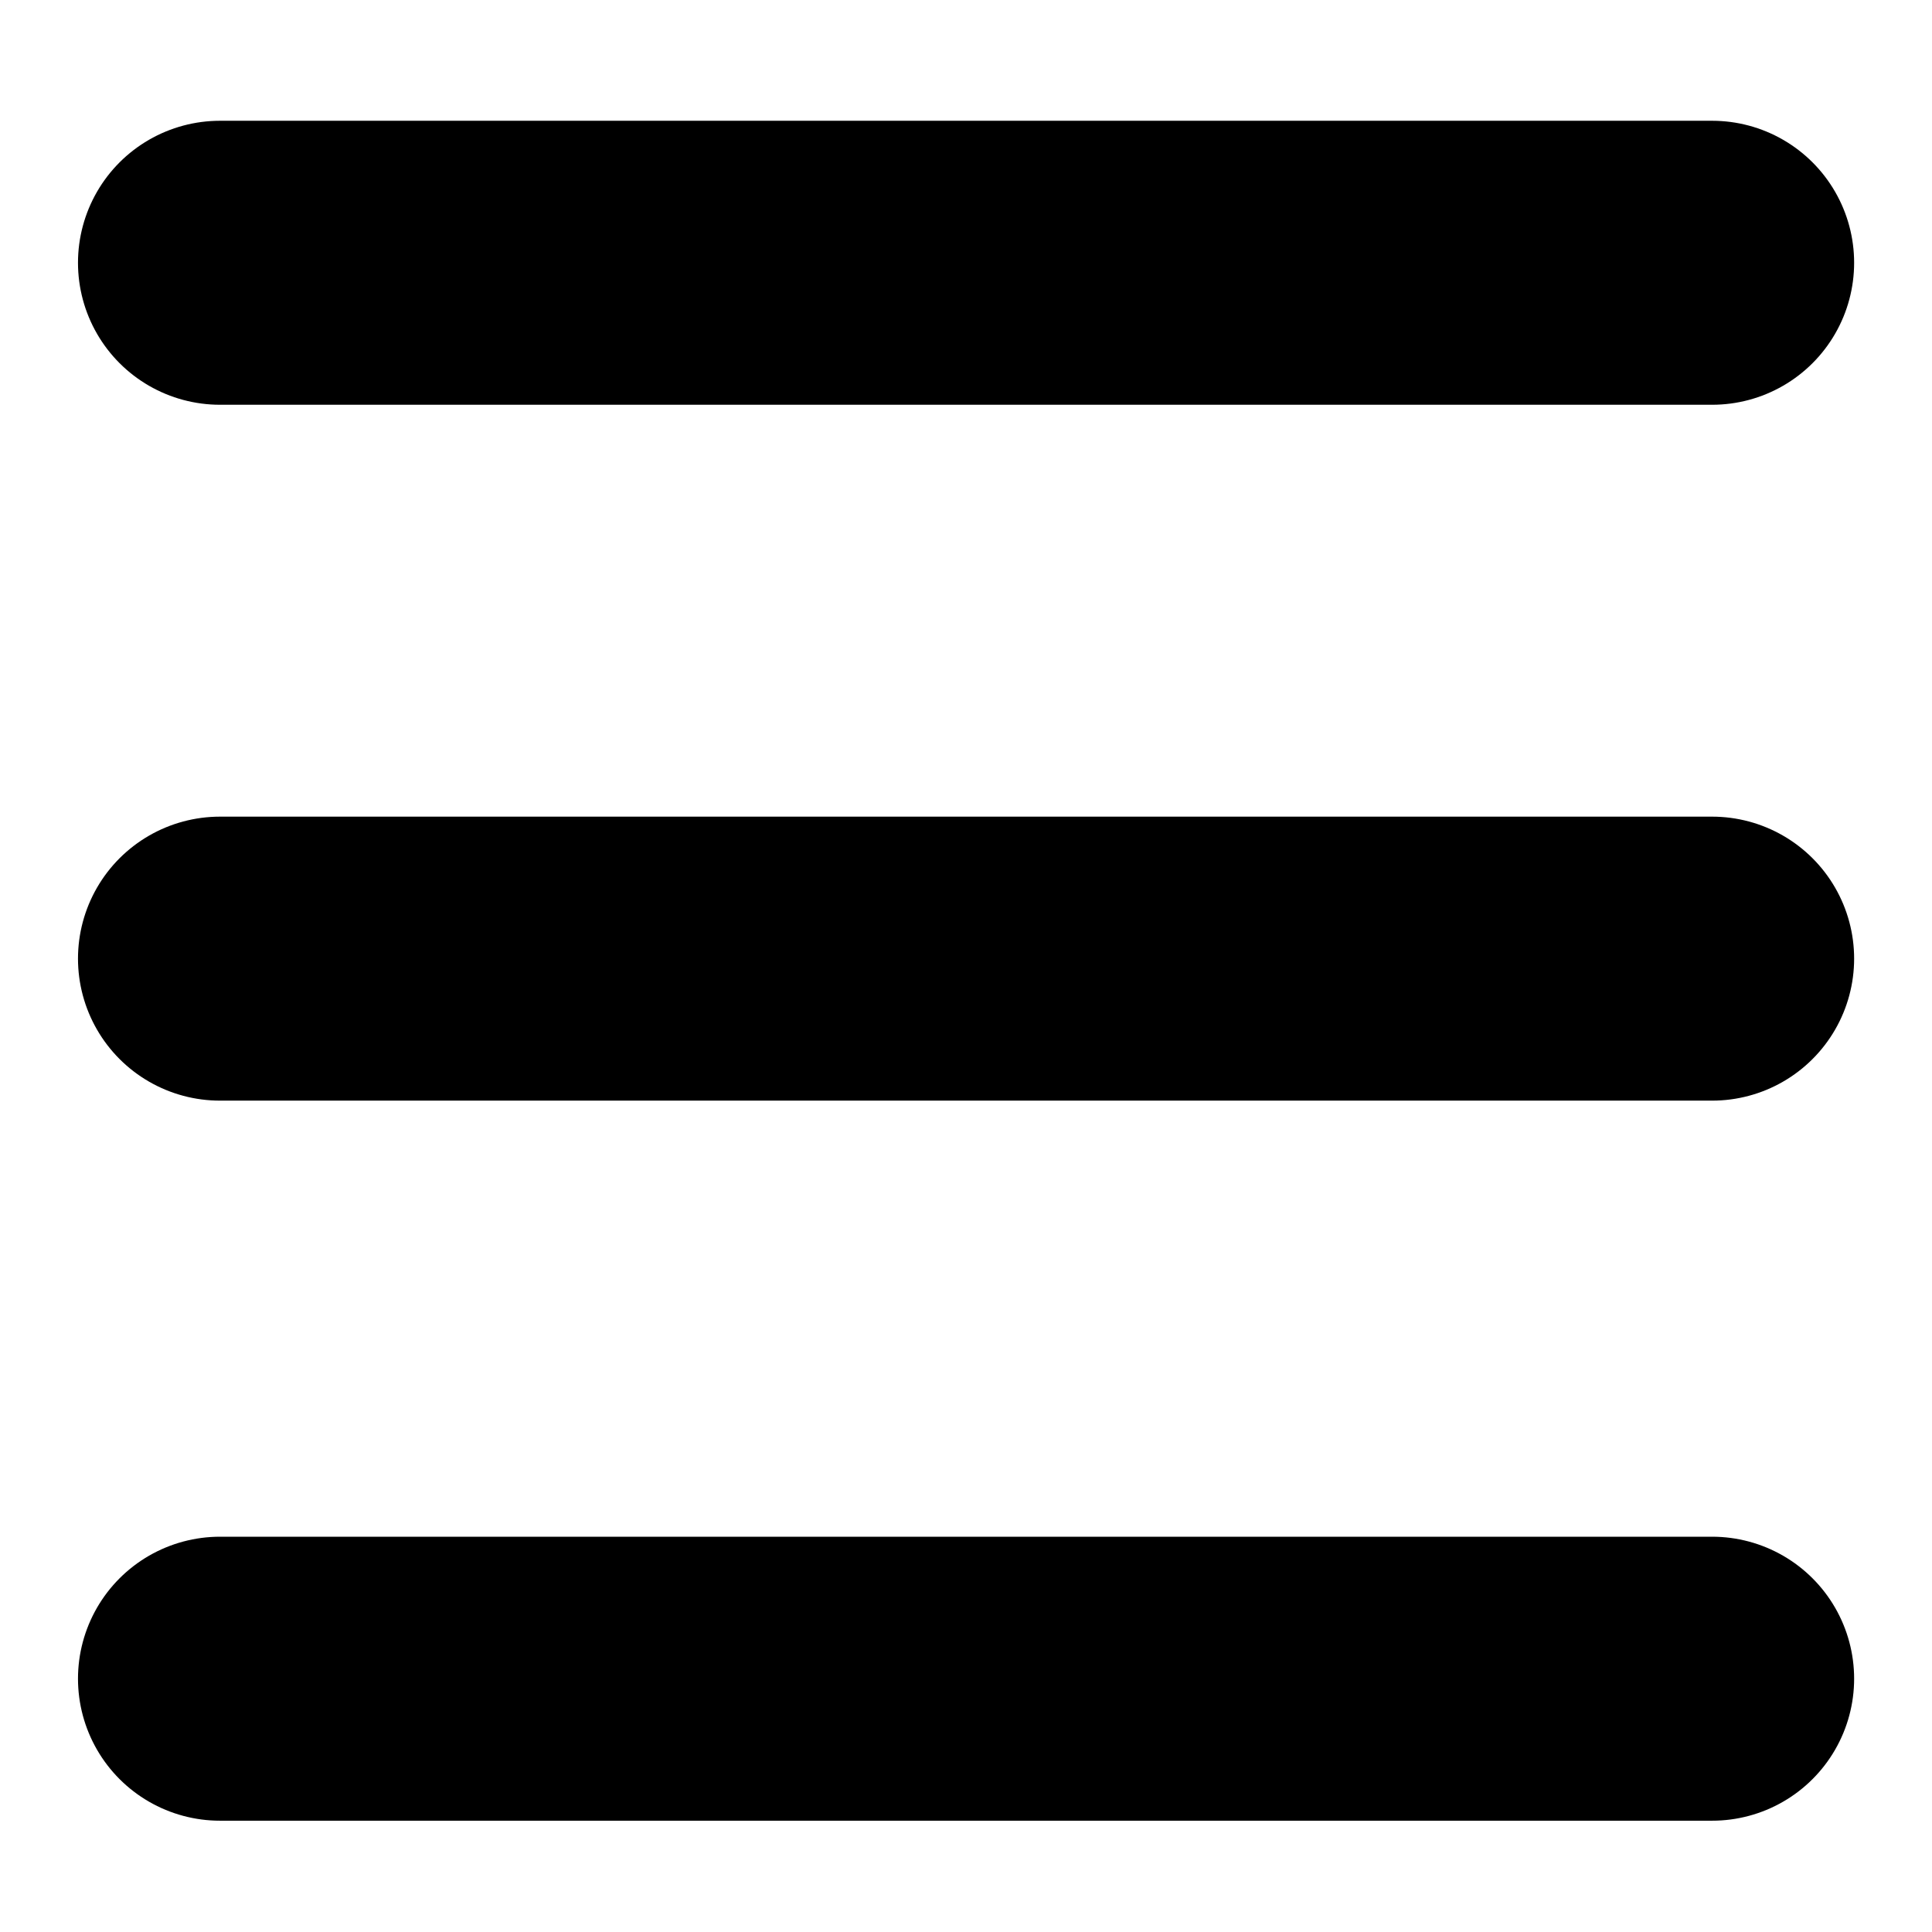 <?xml version="1.0" encoding="UTF-8" standalone="no"?>
<!-- Created with Inkscape (http://www.inkscape.org/) -->

<svg
   width="64"
   height="64"
   viewBox="0 0 16.933 16.933"
   version="1.1"
   id="svg5"
   inkscape:export-filename="menu.svg"
   inkscape:export-xdpi="96"
   inkscape:export-ydpi="96"
   xmlns:inkscape="http://www.inkscape.org/namespaces/inkscape"
   xmlns:sodipodi="http://sodipodi.sourceforge.net/DTD/sodipodi-0.dtd"
   xmlns="http://www.w3.org/2000/svg"
   xmlns:svg="http://www.w3.org/2000/svg">
  <sodipodi:namedview
     id="namedview7"
     pagecolor="#ffffff"
     bordercolor="#000000"
     borderopacity="0.25"
     inkscape:showpageshadow="2"
     inkscape:pageopacity="0.0"
     inkscape:pagecheckerboard="0"
     inkscape:deskcolor="#d1d1d1"
     inkscape:document-units="mm"
     showgrid="false"
     showguides="false" />
  <defs
     id="defs2" />
  <g
     inkscape:label="Layer 1"
     inkscape:groupmode="layer"
     id="layer1">
    <path
       style="fill:none;stroke:#000000;stroke-width:2.489;stroke-linecap:round;stroke-linejoin:round;stroke-miterlimit:6.7;stroke-dasharray:none;stroke-opacity:1"
       d="M 1.928,2.303 H 15.006"
       id="path1744" />
    <path
       style="fill:none;stroke:#000000;stroke-width:2.489;stroke-linecap:round;stroke-linejoin:round;stroke-miterlimit:6.7;stroke-dasharray:none;stroke-opacity:1"
       d="M 1.928,8.402 H 15.006"
       id="path1746" />
    <path
       style="fill:none;stroke:#000000;stroke-width:2.489;stroke-linecap:round;stroke-linejoin:round;stroke-miterlimit:6.7;stroke-dasharray:none;stroke-opacity:1"
       d="M 1.928,14.713 H 15.006"
       id="path1748" />
  </g>
</svg>
